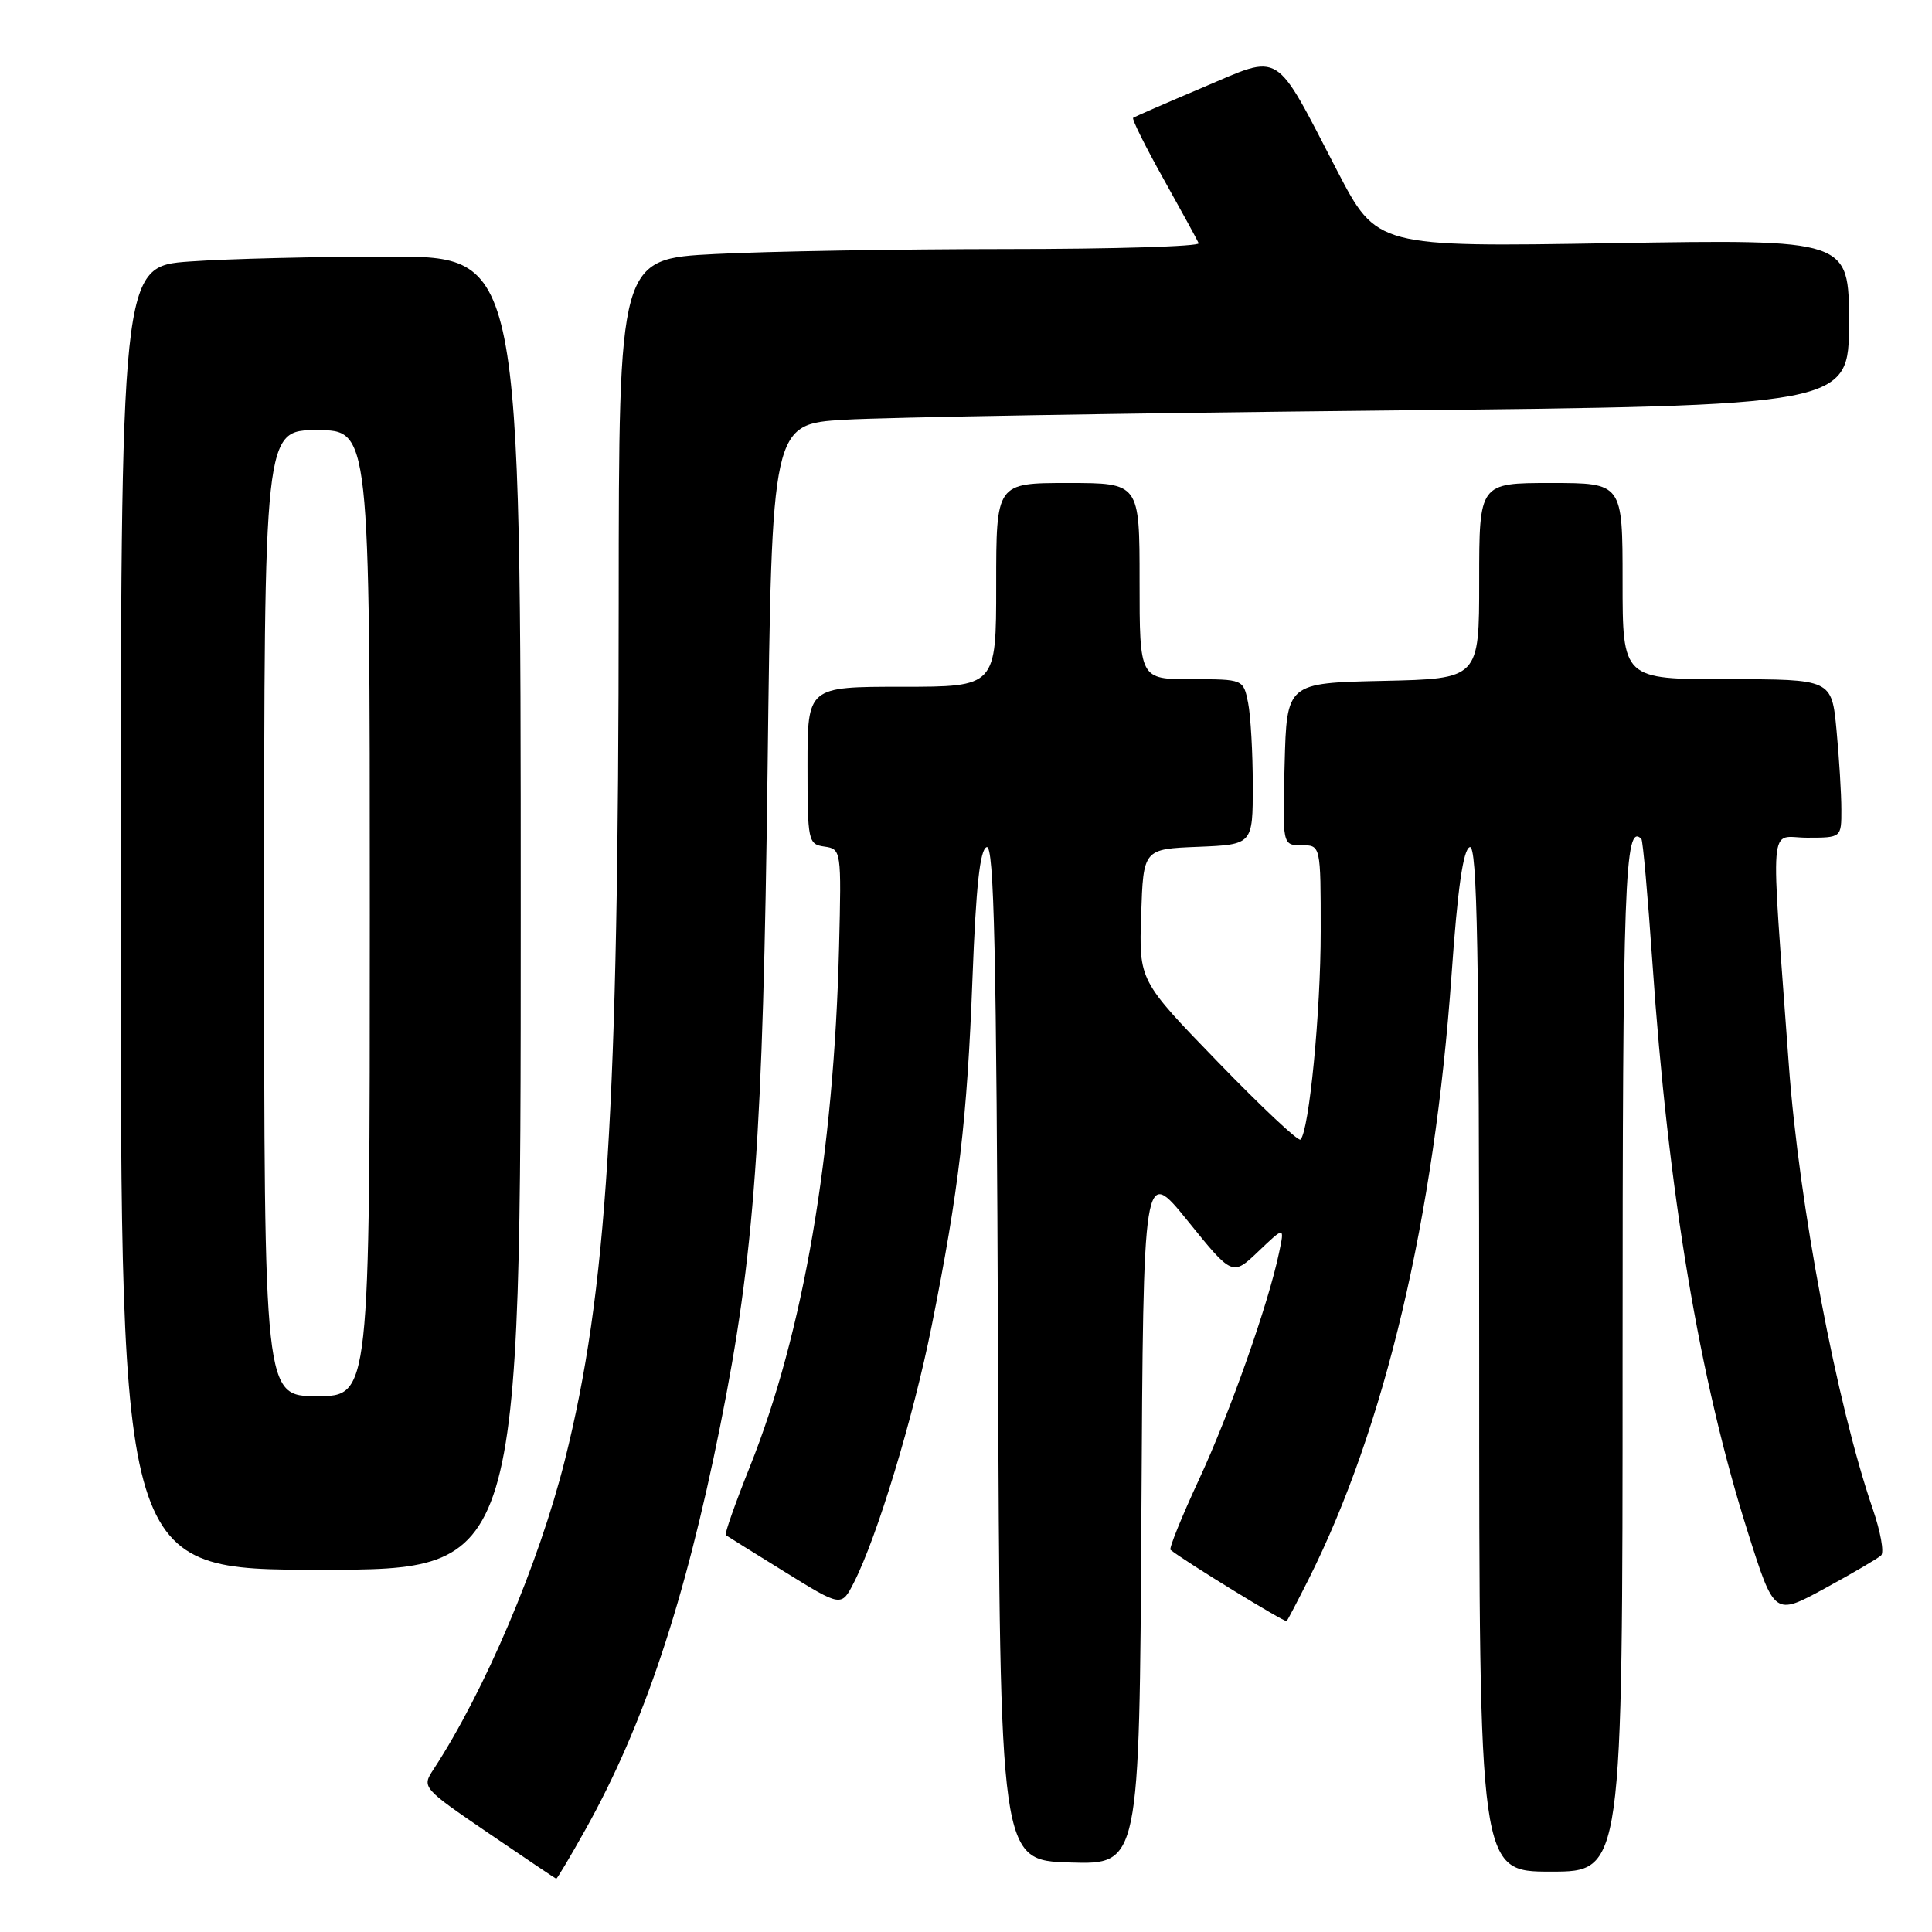 <?xml version="1.0" encoding="UTF-8" standalone="no"?>
<!DOCTYPE svg PUBLIC "-//W3C//DTD SVG 1.1//EN" "http://www.w3.org/Graphics/SVG/1.1/DTD/svg11.dtd" >
<svg xmlns="http://www.w3.org/2000/svg" xmlns:xlink="http://www.w3.org/1999/xlink" version="1.1" viewBox="0 0 256 256">
 <g >
 <path fill="currentColor"
d=" M 77.58 242.42 C 85.27 228.67 90.75 212.26 95.42 189.00 C 99.99 166.21 101.10 150.83 101.71 101.85 C 102.27 56.20 102.27 56.20 111.89 55.62 C 117.17 55.30 149.29 54.75 183.25 54.40 C 245.00 53.76 245.00 53.76 245.00 42.73 C 245.00 31.71 245.00 31.71 213.72 32.22 C 182.44 32.74 182.44 32.74 177.18 22.62 C 168.75 6.37 169.94 7.11 159.42 11.57 C 154.51 13.65 150.34 15.47 150.15 15.61 C 149.95 15.76 151.75 19.38 154.15 23.67 C 156.54 27.95 158.65 31.80 158.83 32.23 C 159.02 32.65 147.54 33.00 133.33 33.00 C 119.12 33.01 101.76 33.30 94.75 33.66 C 82.00 34.31 82.00 34.31 81.98 79.90 C 81.96 146.93 80.43 171.23 74.84 193.50 C 71.40 207.19 64.21 224.12 57.43 234.47 C 55.88 236.83 55.95 236.91 64.68 242.87 C 69.53 246.18 73.59 248.91 73.70 248.94 C 73.81 248.97 75.56 246.04 77.58 242.42 Z  M 215.00 180.06 C 215.00 116.60 215.28 108.94 217.49 111.16 C 217.69 111.36 218.34 118.71 218.95 127.51 C 221.04 158.04 225.18 182.77 231.59 203.00 C 235.11 214.12 235.11 214.12 241.80 210.47 C 245.49 208.46 248.84 206.49 249.26 206.10 C 249.68 205.70 249.18 202.93 248.15 199.94 C 243.36 186.00 238.38 159.66 237.03 141.11 C 234.59 107.53 234.31 111.00 239.45 111.00 C 244.00 111.00 244.00 111.00 243.99 107.25 C 243.99 105.19 243.70 100.46 243.35 96.75 C 242.71 90.00 242.71 90.00 228.86 90.00 C 215.00 90.00 215.00 90.00 215.00 77.00 C 215.00 64.00 215.00 64.00 205.50 64.00 C 196.00 64.00 196.00 64.00 196.00 76.97 C 196.00 89.94 196.00 89.94 183.25 90.22 C 170.50 90.50 170.50 90.50 170.22 101.25 C 169.93 112.00 169.93 112.00 172.47 112.00 C 175.00 112.00 175.00 112.00 175.00 123.43 C 175.00 134.09 173.47 149.86 172.32 151.00 C 172.04 151.28 167.12 146.65 161.37 140.71 C 150.92 129.93 150.92 129.93 151.21 121.21 C 151.50 112.50 151.50 112.50 158.75 112.21 C 166.00 111.91 166.00 111.91 166.00 104.08 C 166.00 99.77 165.72 94.84 165.38 93.12 C 164.75 90.00 164.75 90.00 157.88 90.00 C 151.00 90.00 151.00 90.00 151.00 77.00 C 151.00 64.00 151.00 64.00 141.50 64.00 C 132.00 64.00 132.00 64.00 132.00 77.50 C 132.00 91.00 132.00 91.00 119.50 91.00 C 107.00 91.00 107.00 91.00 107.00 101.43 C 107.00 111.49 107.08 111.87 109.25 112.18 C 111.47 112.50 111.50 112.67 111.18 125.50 C 110.50 152.99 106.44 176.65 99.38 194.30 C 97.43 199.18 95.98 203.28 96.17 203.41 C 96.35 203.54 99.87 205.74 104.00 208.29 C 111.49 212.93 111.49 212.93 113.14 209.71 C 116.22 203.68 121.03 187.82 123.46 175.65 C 127.06 157.66 128.15 148.36 128.86 129.58 C 129.32 117.46 129.85 112.54 130.74 112.25 C 131.72 111.92 132.04 126.05 132.24 179.17 C 132.50 246.50 132.50 246.50 141.74 246.79 C 150.98 247.07 150.98 247.07 151.24 200.79 C 151.50 154.50 151.50 154.50 157.40 161.80 C 163.30 169.10 163.30 169.10 166.76 165.80 C 170.22 162.50 170.22 162.50 169.48 166.00 C 168.06 172.81 162.97 187.22 158.86 196.07 C 156.57 201.00 154.88 205.18 155.10 205.36 C 156.90 206.83 170.29 215.04 170.49 214.80 C 170.64 214.64 171.94 212.15 173.39 209.27 C 183.51 189.13 190.06 161.39 192.34 129.14 C 193.14 117.72 193.88 112.54 194.75 112.25 C 195.74 111.92 196.00 125.89 196.00 179.92 C 196.00 248.00 196.00 248.00 205.50 248.00 C 215.00 248.00 215.00 248.00 215.00 180.06 Z  M 69.00 121.00 C 69.00 34.00 69.00 34.00 51.65 34.00 C 42.11 34.00 30.19 34.29 25.15 34.65 C 16.00 35.30 16.00 35.30 16.00 121.65 C 16.00 208.00 16.00 208.00 42.50 208.00 C 69.00 208.00 69.00 208.00 69.00 121.00 Z  M 35.00 121.00 C 35.00 57.00 35.00 57.00 42.00 57.00 C 49.00 57.00 49.00 57.00 49.00 121.00 C 49.00 185.00 49.00 185.00 42.00 185.00 C 35.00 185.00 35.00 185.00 35.00 121.00 Z "/>
</g>
</svg>